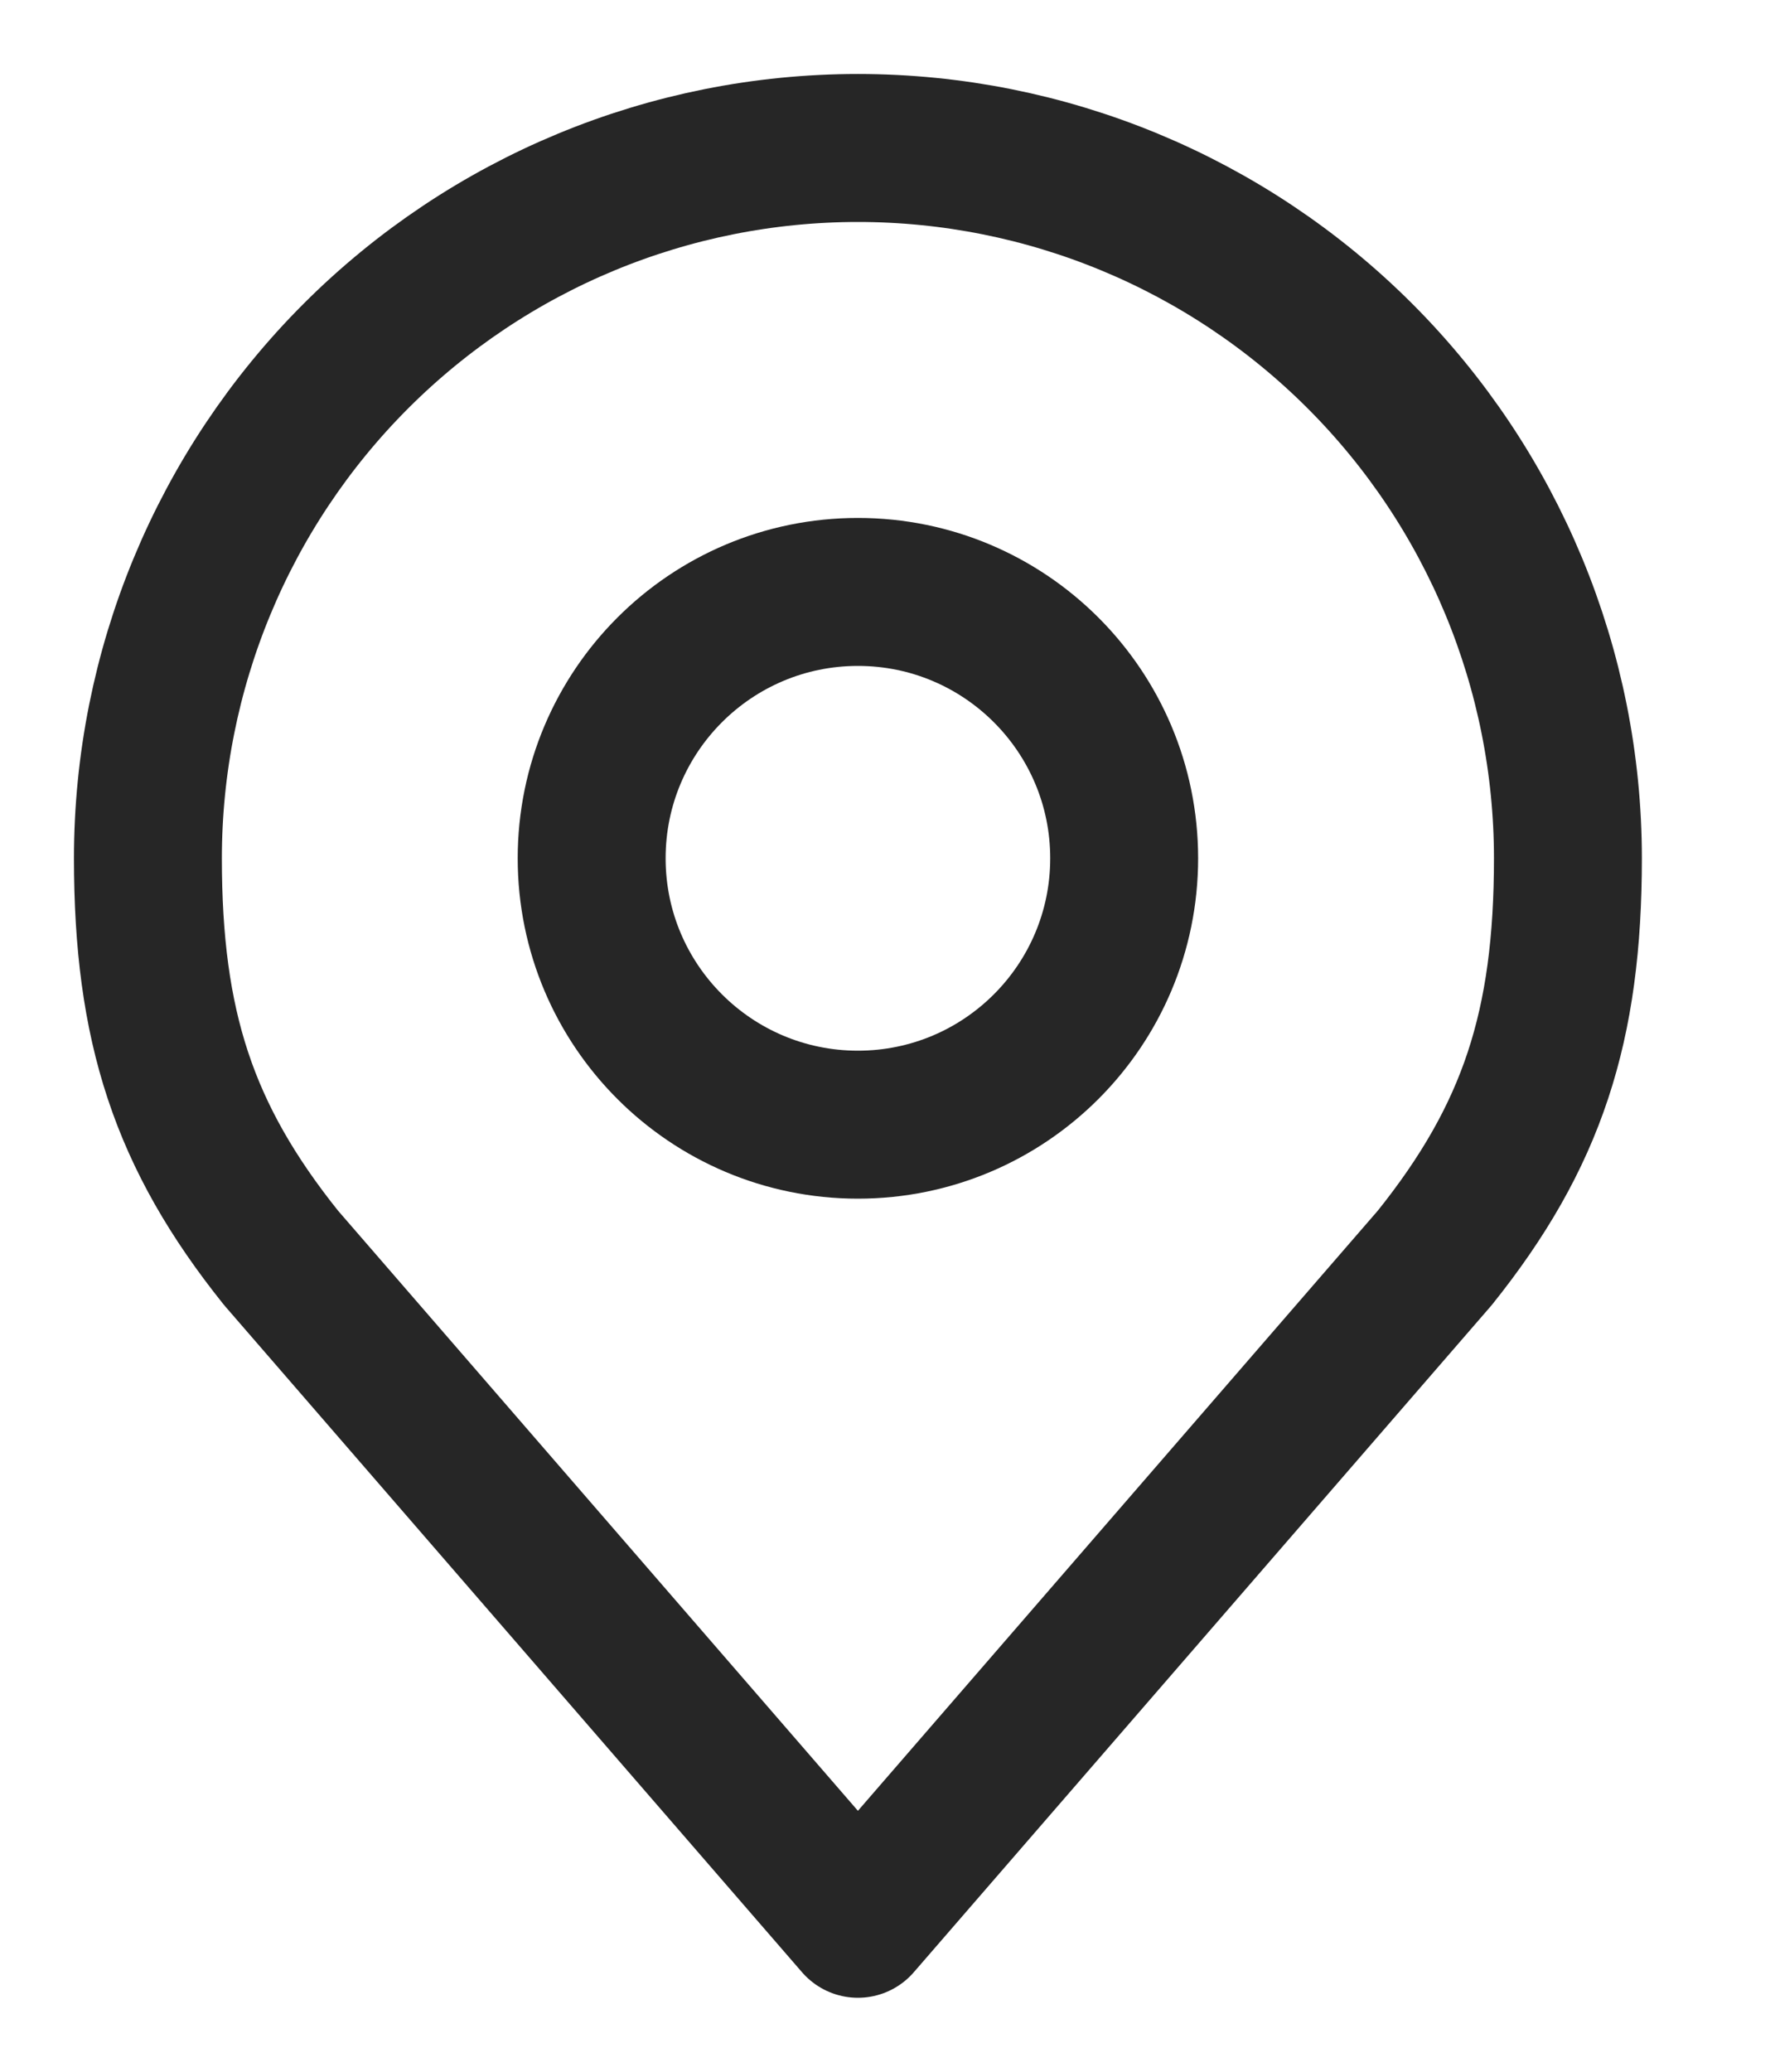 <svg width="12" height="14" viewBox="0 0 12 14" fill="none" xmlns="http://www.w3.org/2000/svg">
<path d="M5.8 7.6C6.794 7.6 7.6 6.794 7.6 5.8C7.6 4.806 6.794 4 5.8 4C4.806 4 4 4.806 4 5.8C4 6.794 4.806 7.6 5.8 7.6Z" stroke="#262626" stroke-linecap="round" stroke-linejoin="round"/>
<path d="M5.8 1C4.527 1 3.306 1.506 2.406 2.406C1.506 3.306 1 4.527 1 5.8C1 6.935 1.241 7.678 1.9 8.5L5.8 13L9.7 8.5C10.359 7.678 10.6 6.935 10.6 5.8C10.6 4.527 10.094 3.306 9.194 2.406C8.294 1.506 7.073 1 5.8 1Z" stroke="#262626" stroke-linecap="round" stroke-linejoin="round"/>
</svg>
